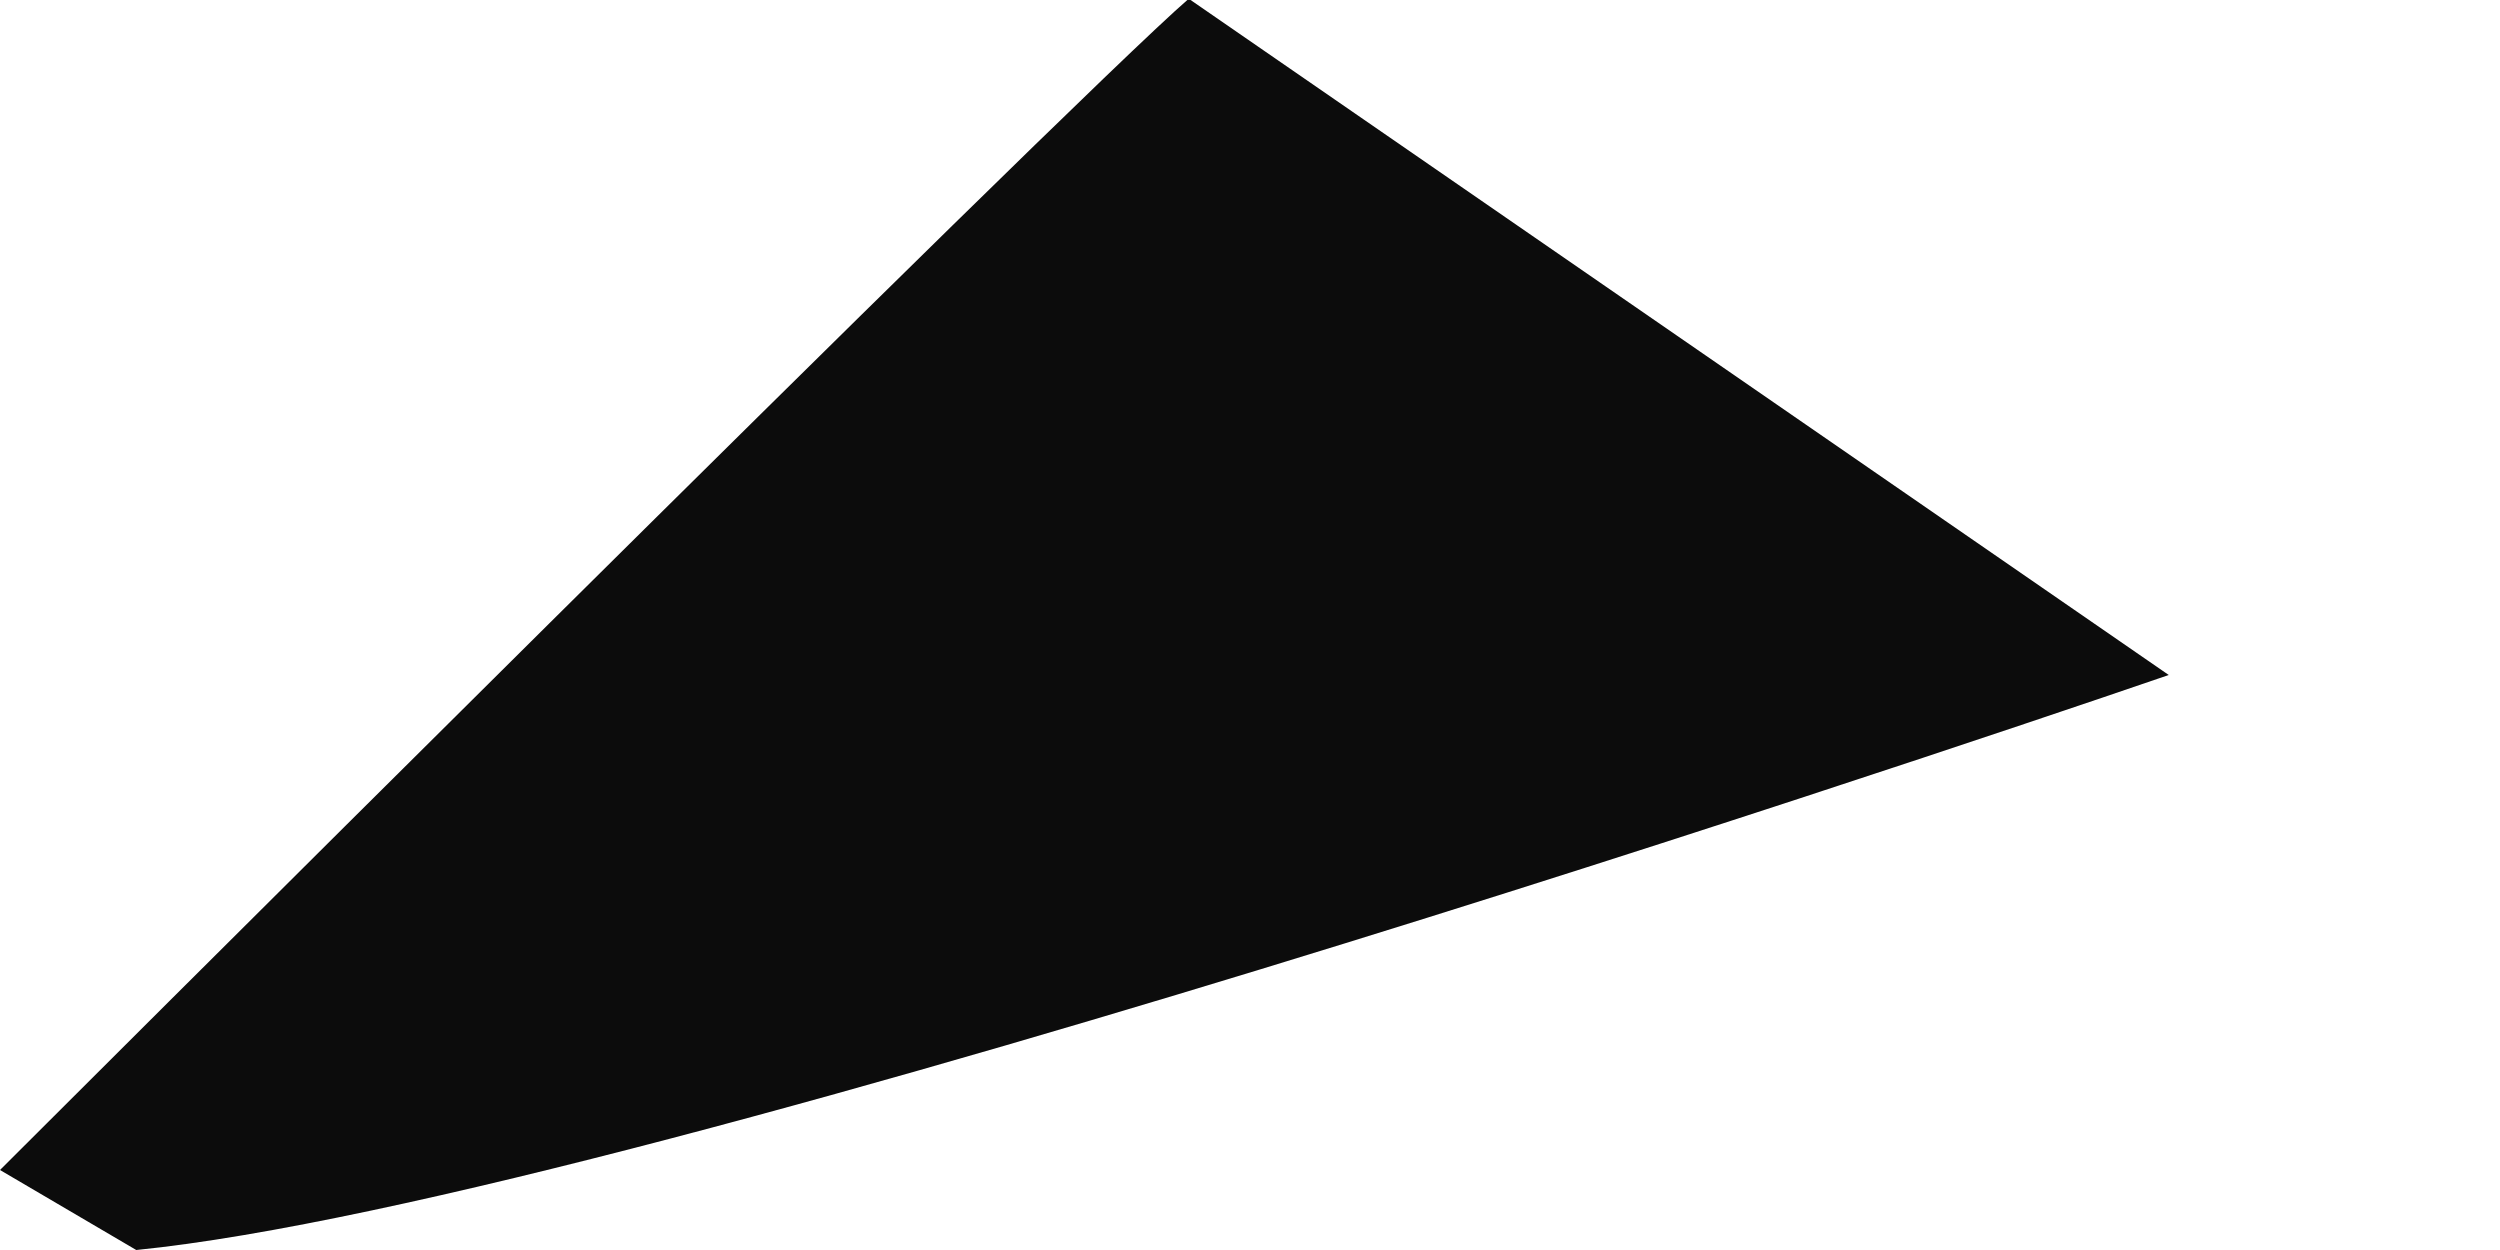 <svg width="2" height="1" viewBox="0 0 2 1" fill="none" xmlns="http://www.w3.org/2000/svg">
<path d="M0.951 -0.001L1.735 0.54C1.735 0.54 0.52 0.959 0.109 1C0 0.936 0 0.936 0 0.936C0 0.936 0.855 0.082 0.951 -0.001Z" fill="#0C0C0C"/>
</svg>
